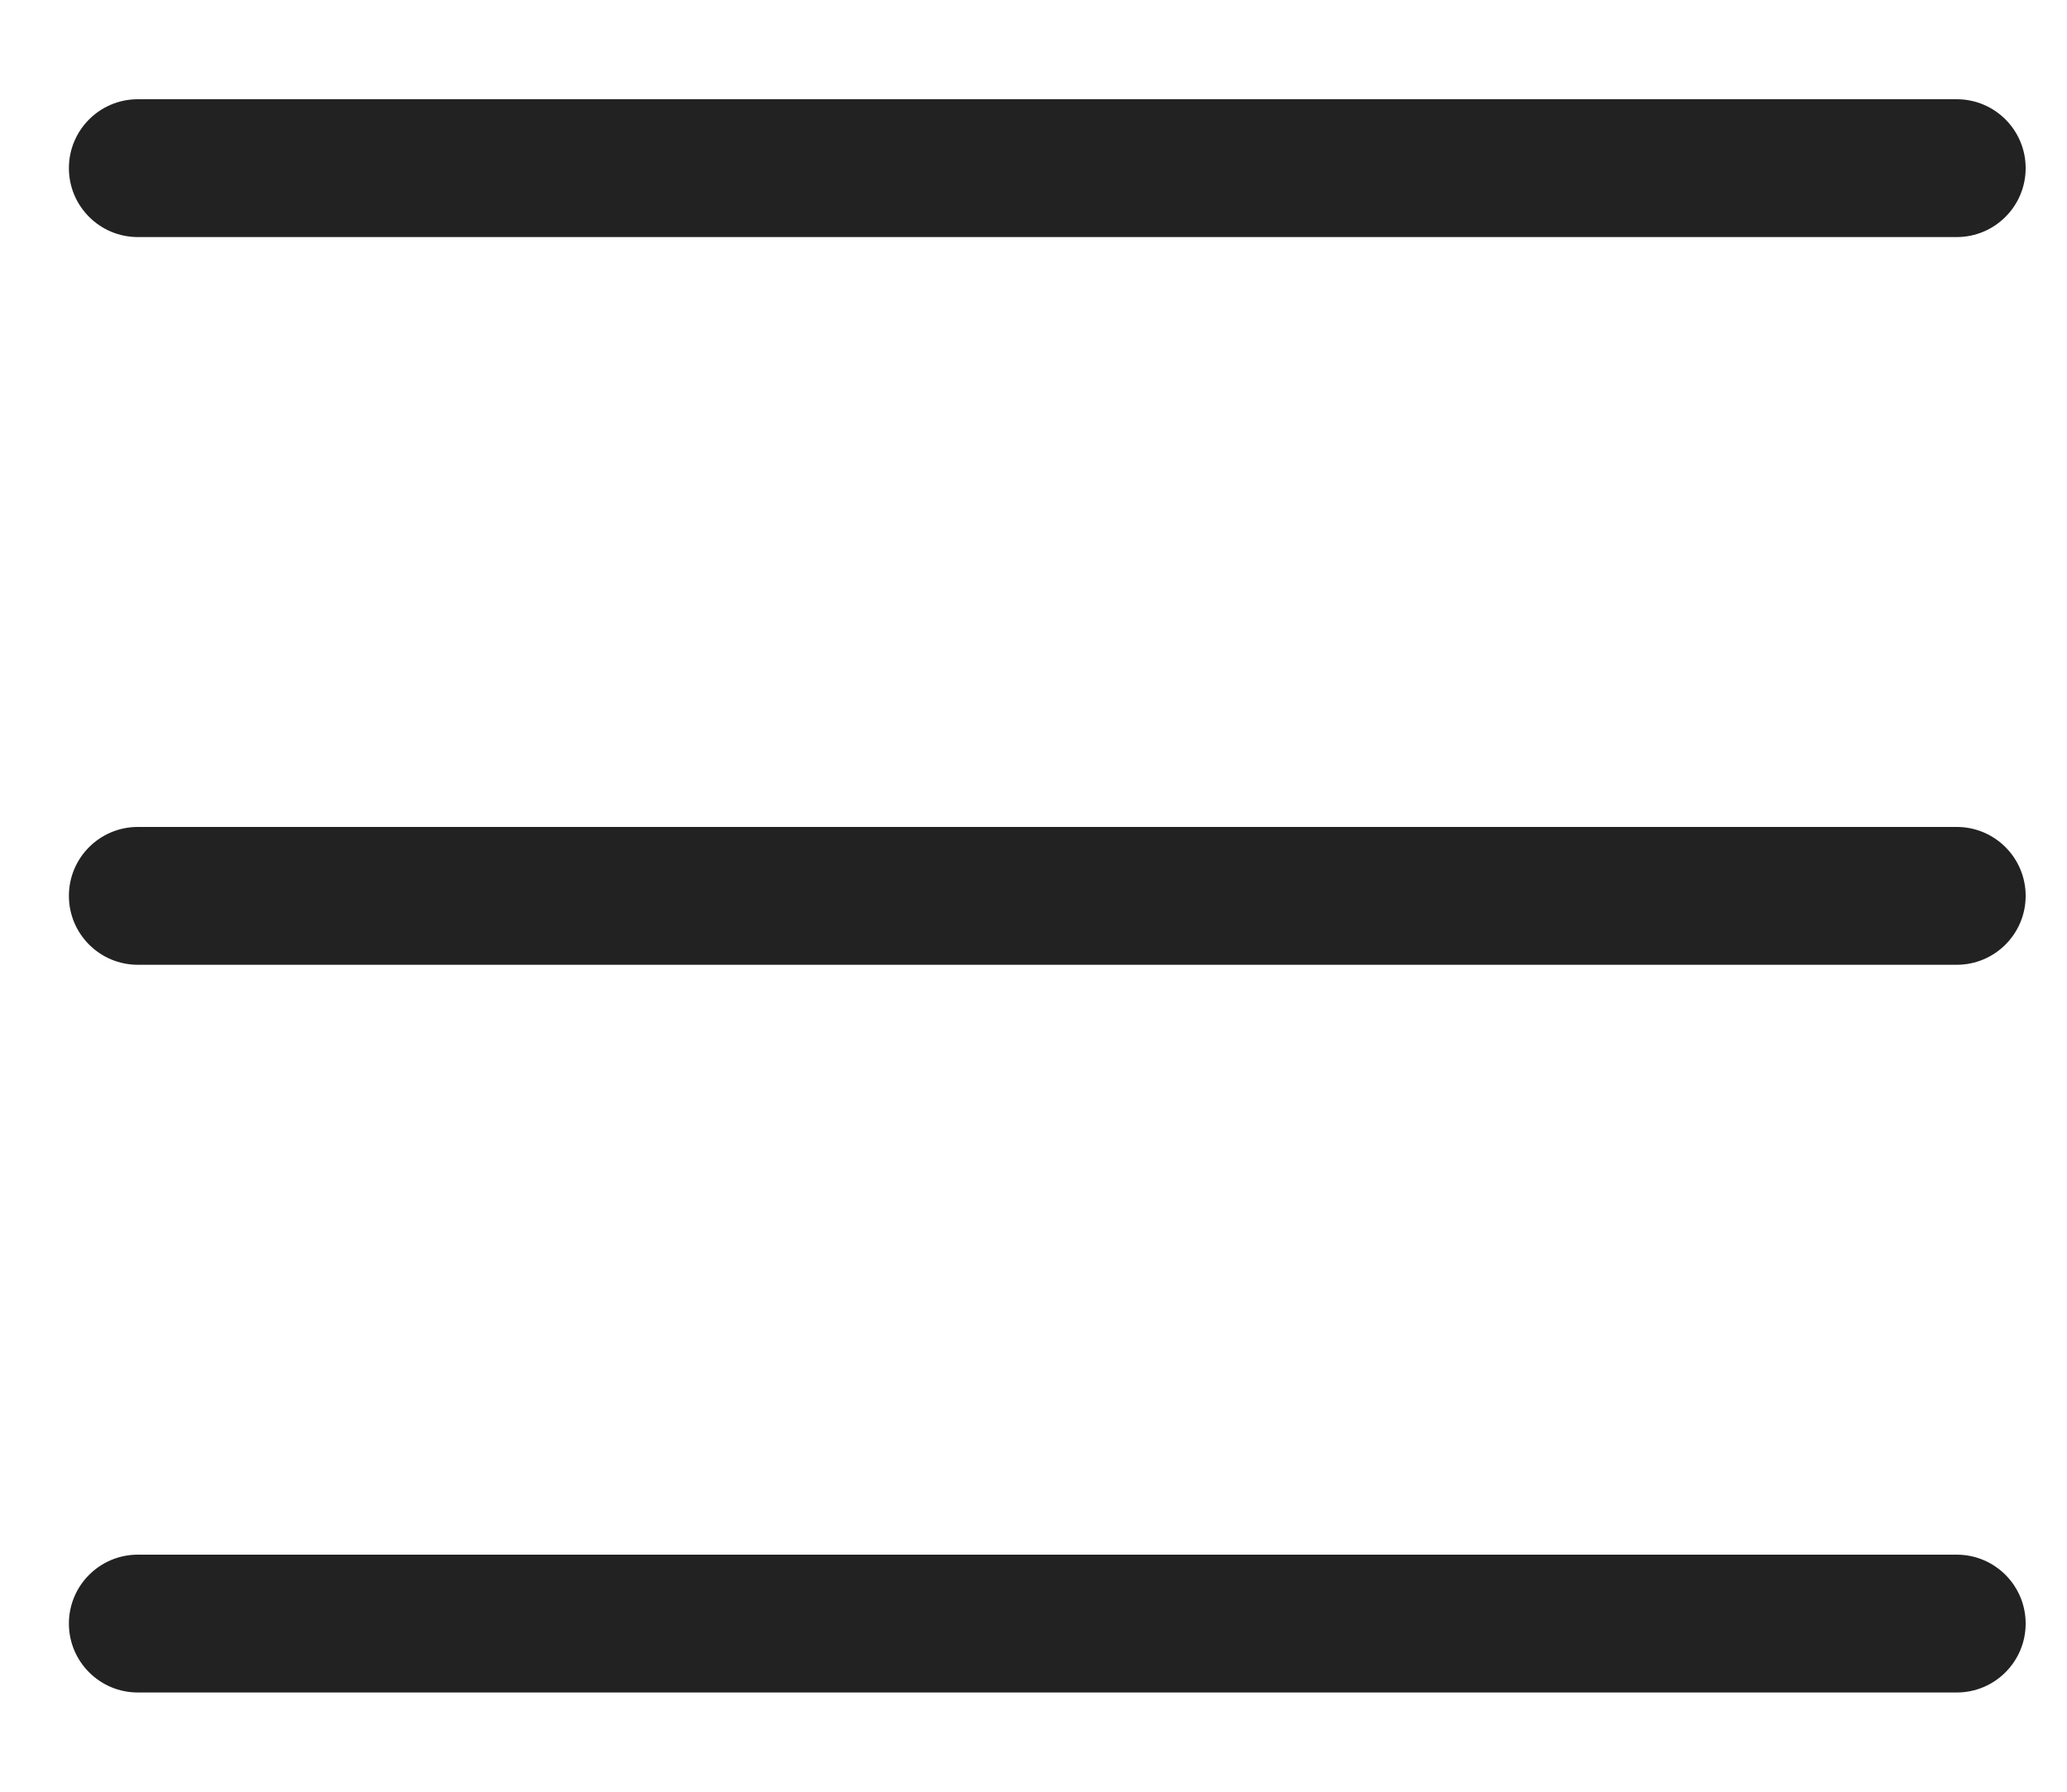 <svg width="15" height="13" viewBox="0 0 15 13" fill="none" xmlns="http://www.w3.org/2000/svg">
<path d="M1 0.72C0.724 0.72 0.5 0.944 0.5 1.22C0.5 1.496 0.724 1.72 1 1.72V0.72ZM14.2 1.72C14.476 1.72 14.7 1.496 14.7 1.22C14.7 0.944 14.476 0.72 14.2 0.72V1.72ZM1 6C0.724 6 0.5 6.224 0.5 6.5C0.5 6.776 0.724 7 1 7V6ZM14.2 7C14.476 7 14.7 6.776 14.7 6.5C14.7 6.224 14.476 6 14.2 6V7ZM1 11.28C0.724 11.28 0.5 11.504 0.5 11.78C0.5 12.056 0.724 12.28 1 12.28V11.28ZM14.2 12.28C14.476 12.28 14.7 12.056 14.7 11.78C14.7 11.504 14.476 11.28 14.2 11.28V12.28ZM1 1.72H14.2V0.72H1V1.72ZM1 7H14.2V6H1V7ZM1 12.28H14.2V11.28H1V12.28Z" fill="#222222"/>
</svg>
